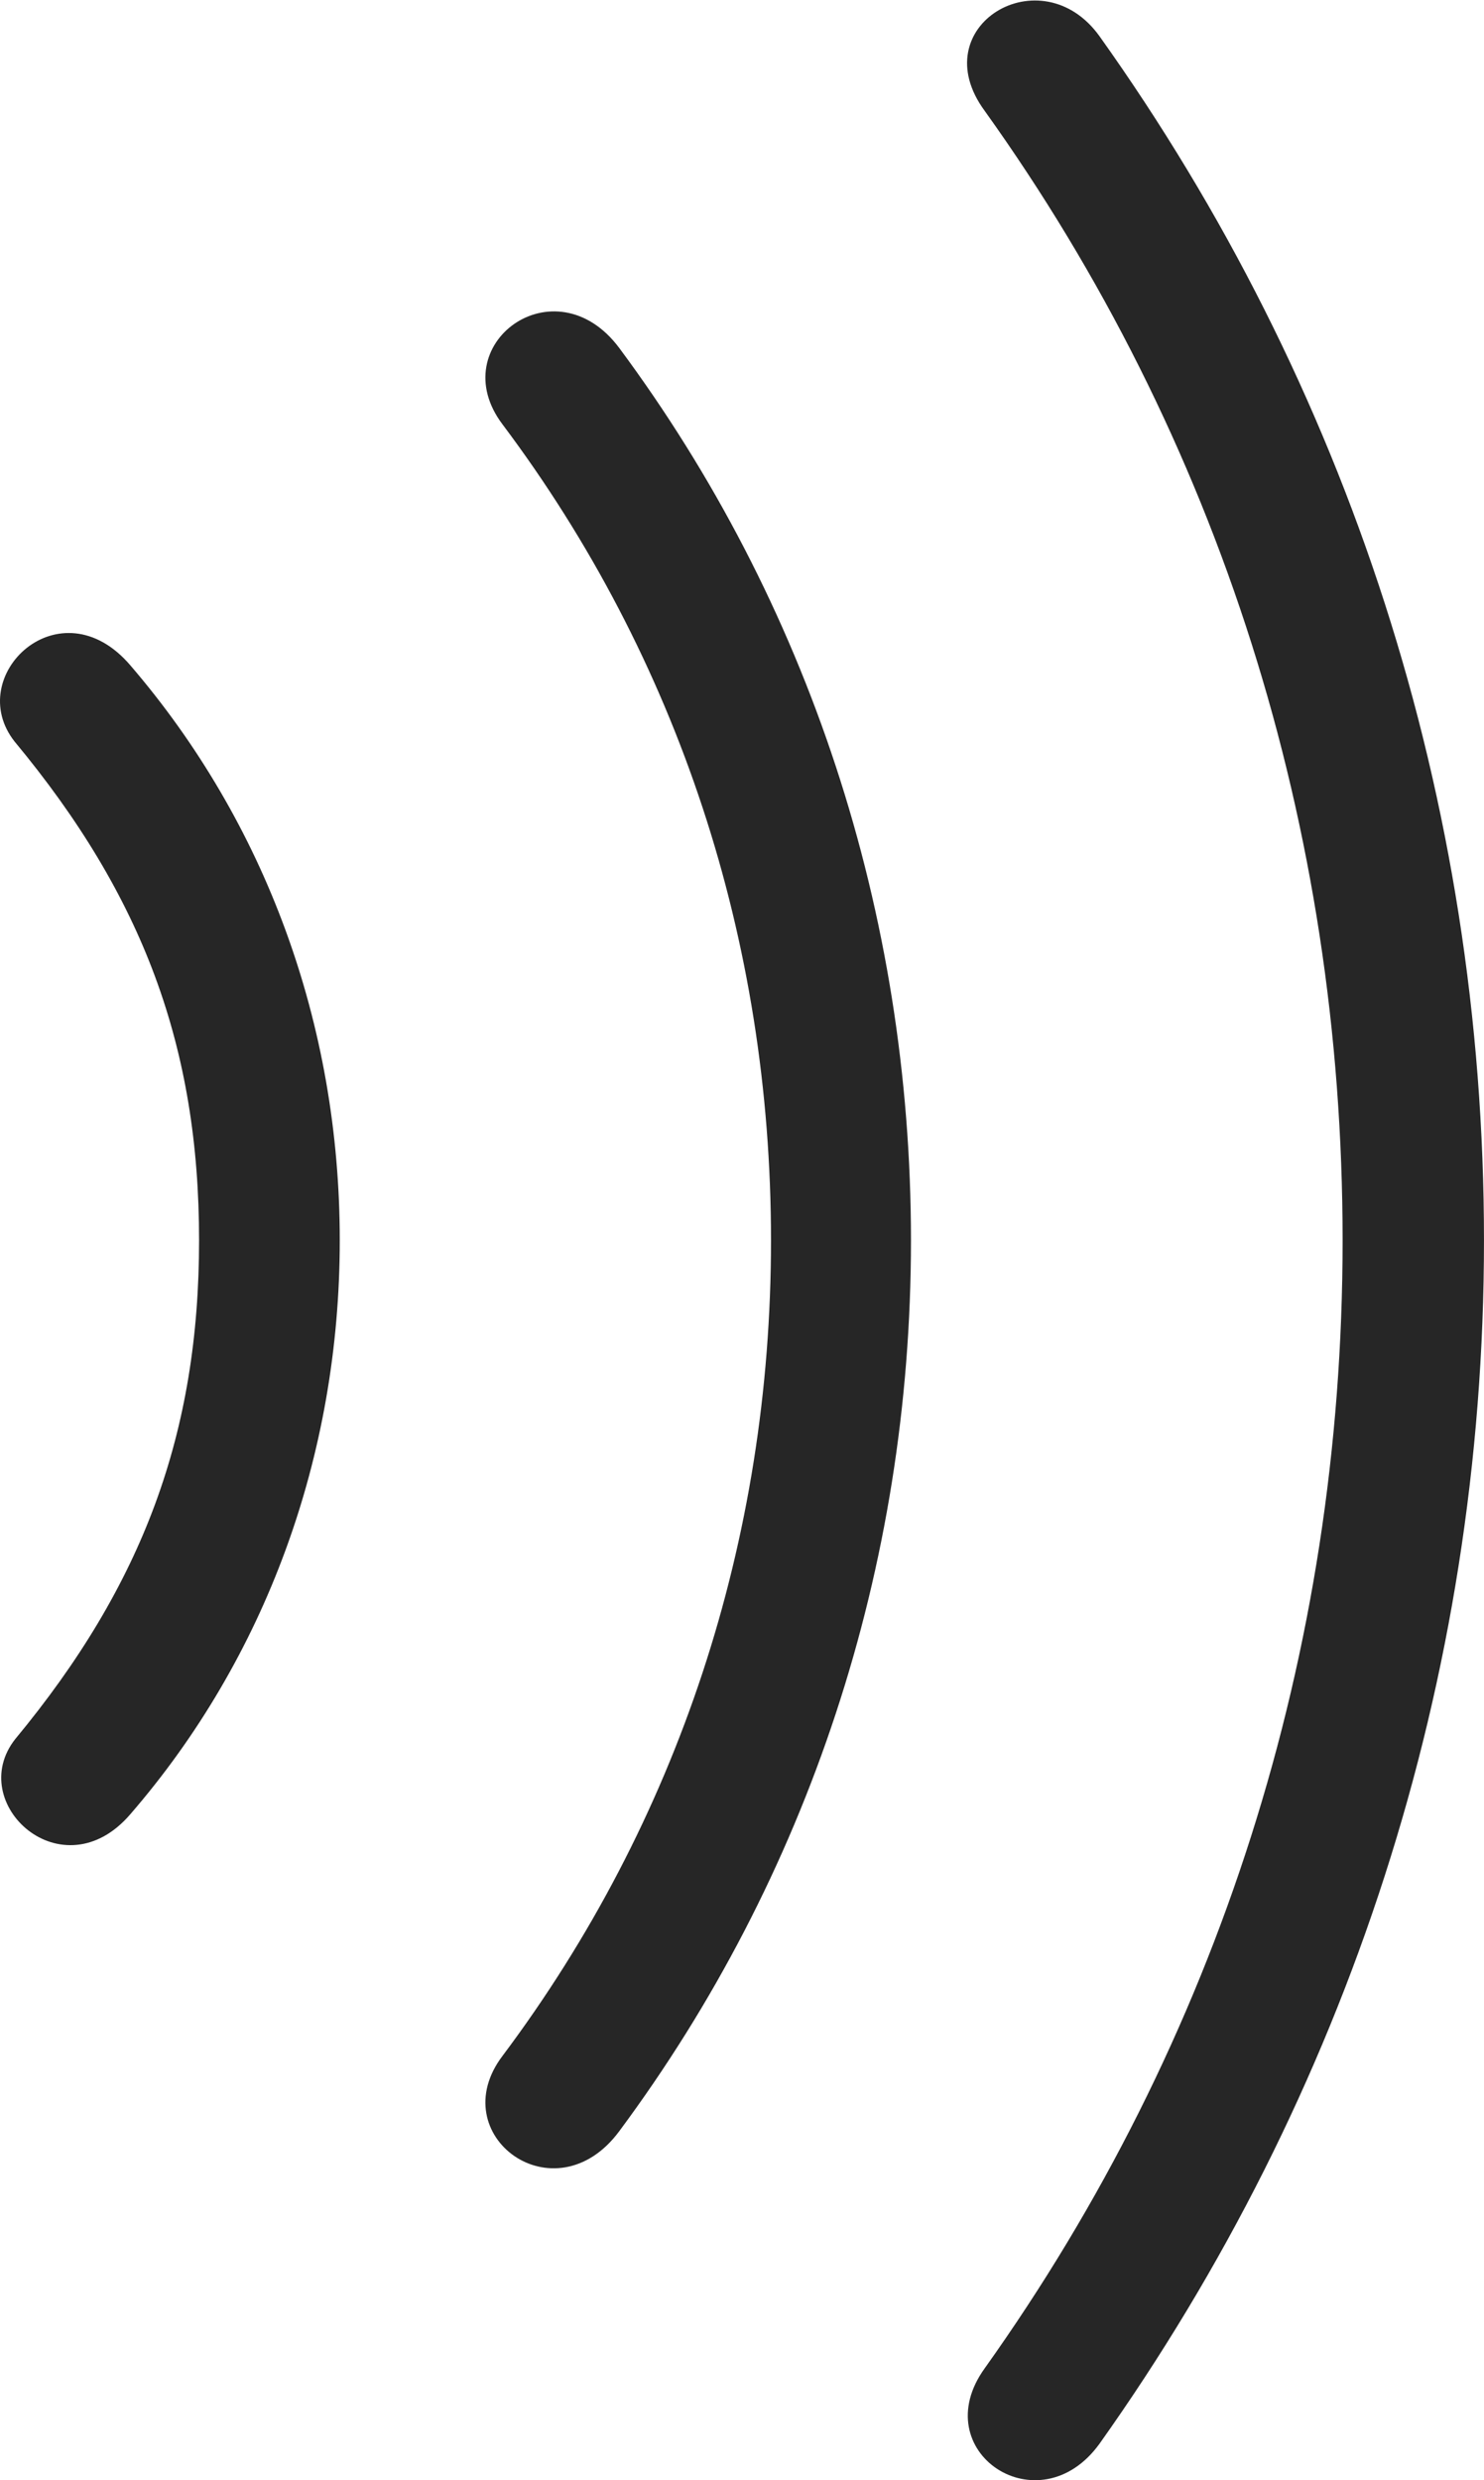 <?xml version="1.0" encoding="UTF-8"?>
<!--Generator: Apple Native CoreSVG 232.5-->
<!DOCTYPE svg
PUBLIC "-//W3C//DTD SVG 1.1//EN"
       "http://www.w3.org/Graphics/SVG/1.1/DTD/svg11.dtd">
<svg version="1.1" xmlns="http://www.w3.org/2000/svg" xmlns:xlink="http://www.w3.org/1999/xlink" width="67.665" height="113.037">
 <g>
  <rect height="113.037" opacity="0" width="67.665" x="0" y="0"/>
  <path d="M67.664 56.528C67.664 36.403 61.43 17.498 50.137 1.656C47.484-2.05 42.047 1.187 44.902 5.058C55.566 19.952 61.218 37.677 61.218 56.528C61.218 75.349 55.517 93.039 44.902 107.933C42.16 111.725 47.368 115.206 50.137 111.37C61.415 95.493 67.664 76.588 67.664 56.528Z" fill="#000000" fill-opacity="0.85"/>
  <path d="M41.537 56.528C41.537 41.559 36.824 27.427 28.238 15.863C25.301 11.925 20.164 15.713 22.918 19.348C30.907 29.994 35.155 42.844 35.155 56.528C35.155 70.196 30.907 83.031 22.918 93.692C20.164 97.312 25.301 101.1 28.238 97.128C36.824 85.564 41.537 71.481 41.537 56.528Z" fill="#000000" fill-opacity="0.85"/>
  <path d="M15.492 56.528C15.492 46.651 12.086 37.472 5.949 30.33C2.744 26.574-1.696 30.798 0.665 33.796C6.543 40.87 9.077 47.752 9.077 56.528C9.077 65.288 6.543 72.201 0.695 79.259C-1.617 82.193 2.853 86.293 5.949 82.677C12.086 75.583 15.492 66.389 15.492 56.528Z" fill="#000000" fill-opacity="0.85"/>
 </g>
</svg>
